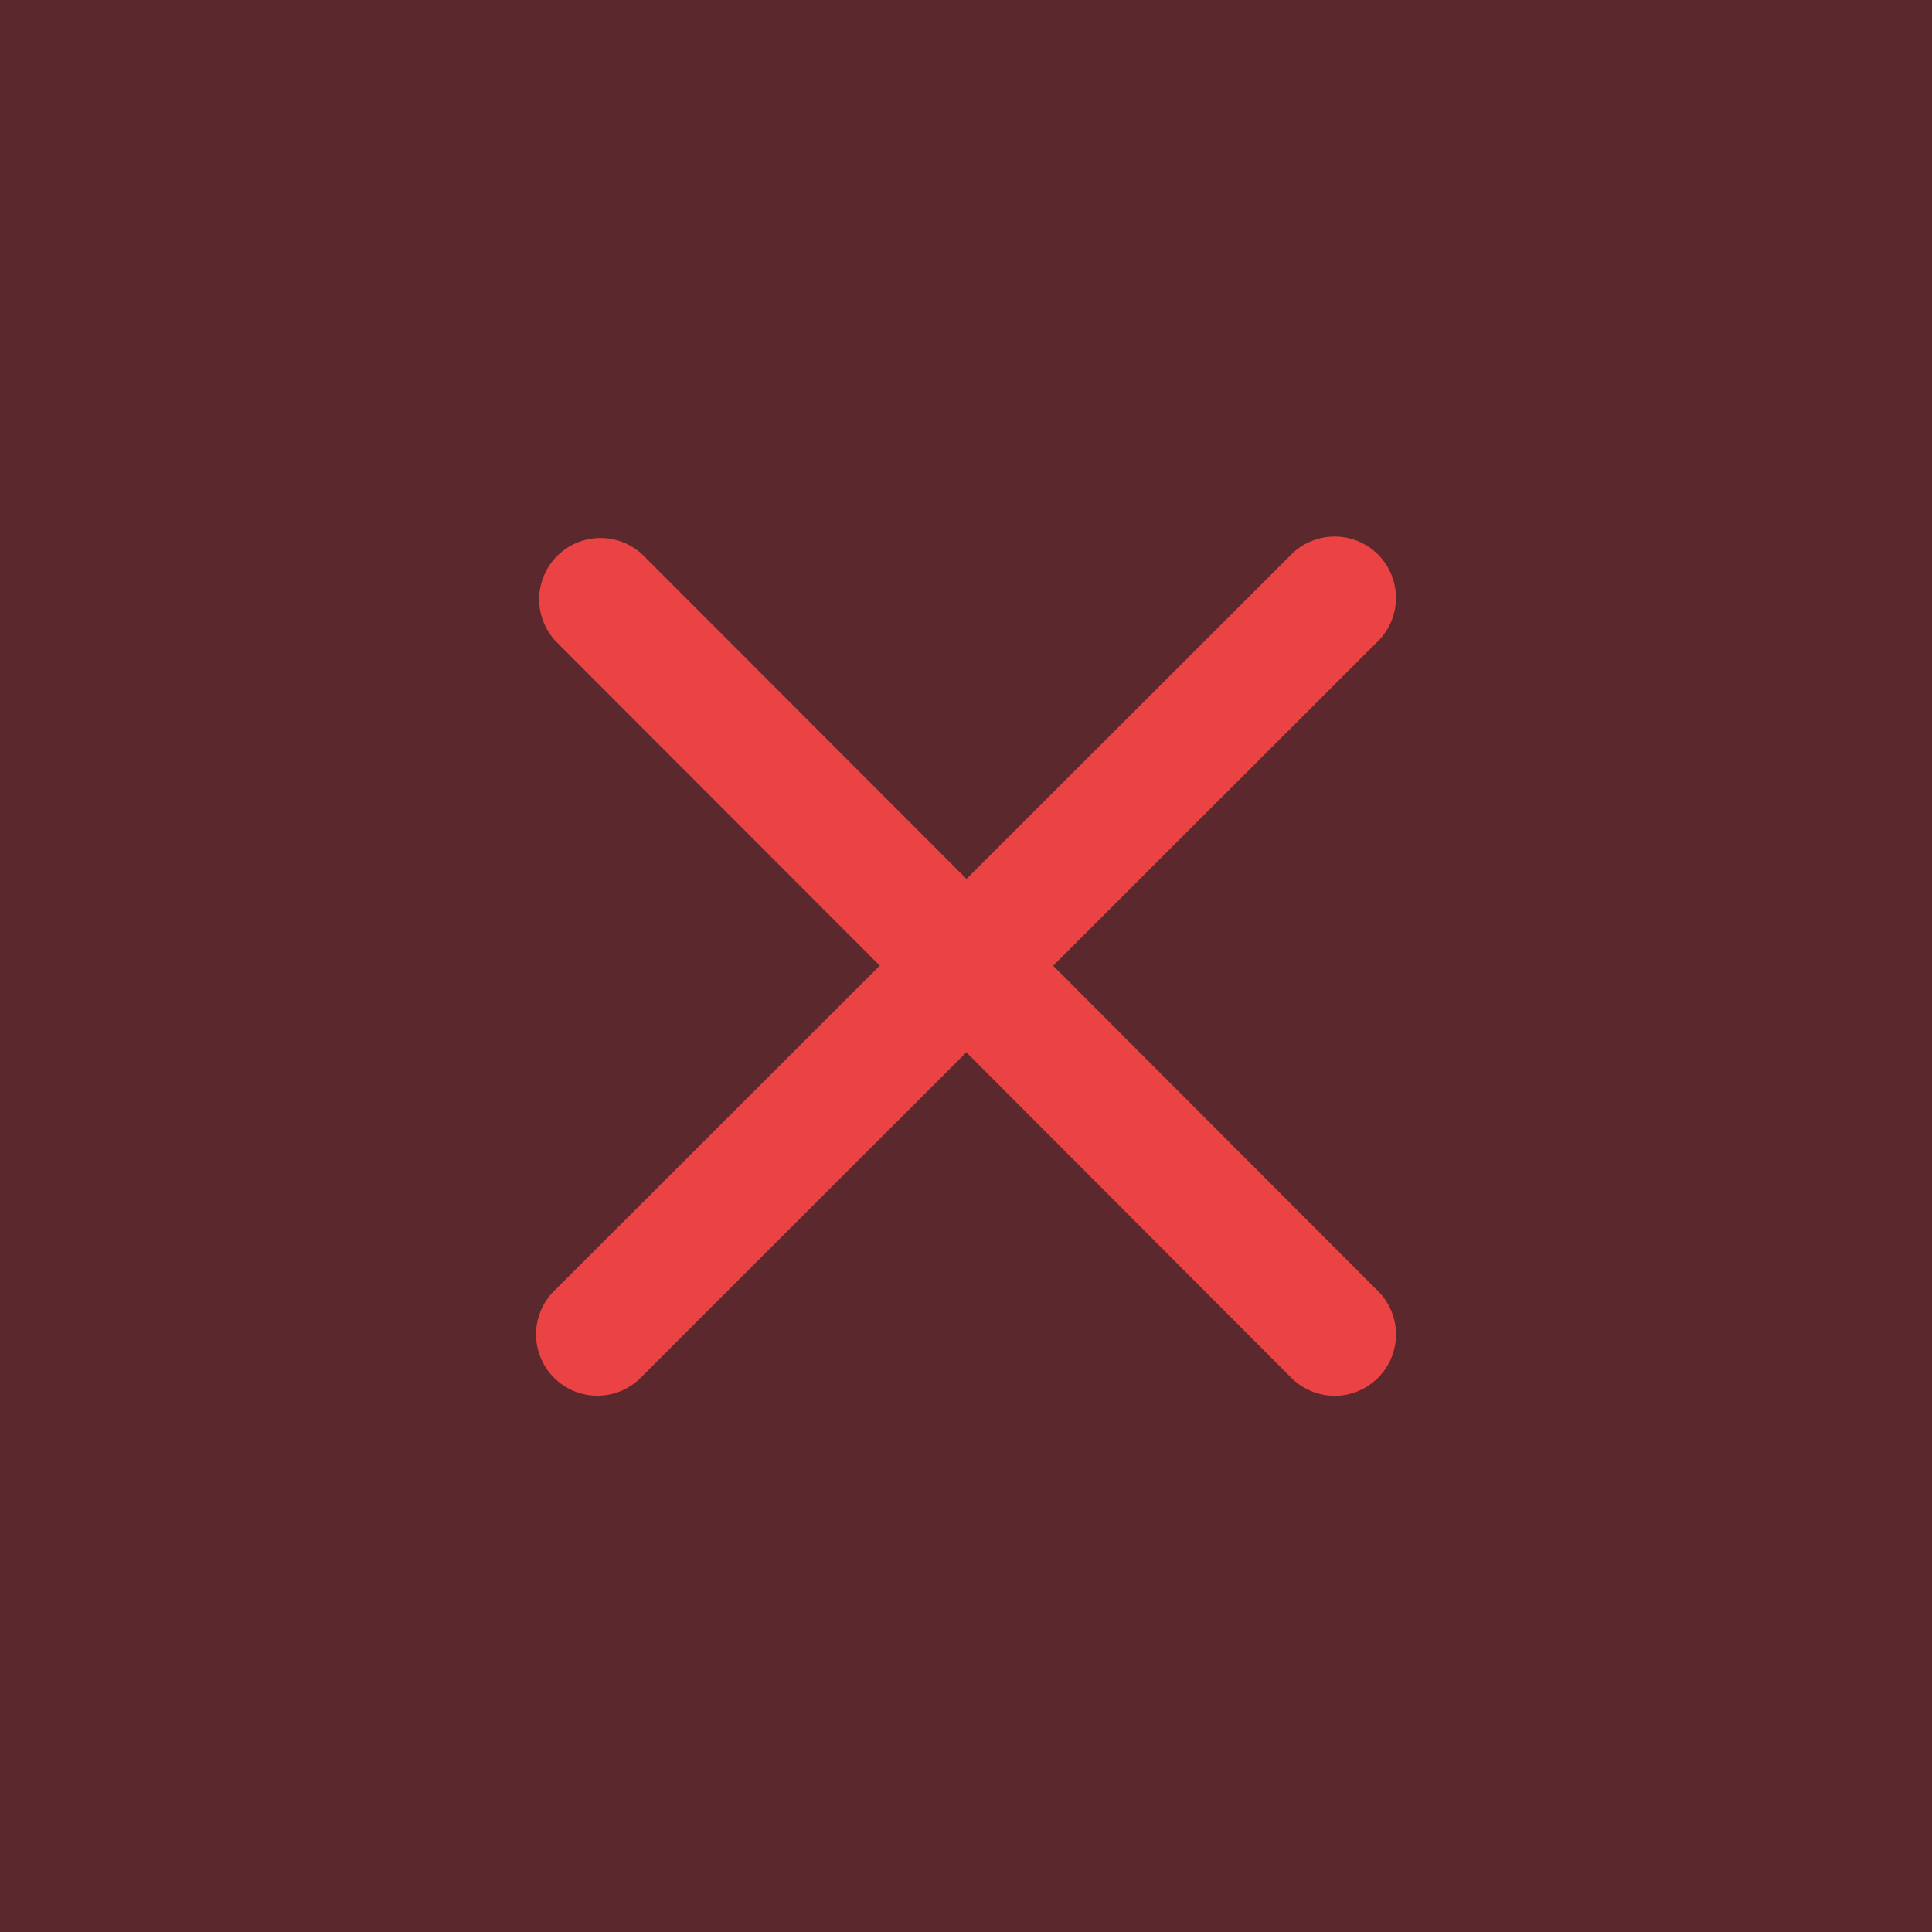 <svg width="28" height="28" viewBox="0 0 28 28" fill="none" xmlns="http://www.w3.org/2000/svg">
<rect width="28" height="28" fill="#5B282D"/>
<path d="M18.693 19.947L14.005 15.251L9.306 19.947C9.225 20.034 9.127 20.103 9.018 20.152C8.908 20.2 8.791 20.226 8.672 20.228C8.552 20.23 8.434 20.207 8.323 20.163C8.213 20.118 8.112 20.051 8.028 19.967C7.944 19.882 7.877 19.782 7.833 19.671C7.788 19.56 7.766 19.442 7.769 19.322C7.771 19.203 7.797 19.085 7.846 18.977C7.894 18.868 7.964 18.77 8.052 18.688L12.75 13.995L8.053 9.293C7.896 9.124 7.81 8.901 7.814 8.671C7.818 8.44 7.912 8.22 8.075 8.057C8.238 7.894 8.458 7.801 8.688 7.797C8.918 7.793 9.141 7.879 9.31 8.036L14.007 12.738L18.693 8.057C18.775 7.97 18.873 7.9 18.982 7.852C19.091 7.804 19.209 7.778 19.328 7.776C19.448 7.774 19.566 7.796 19.677 7.841C19.787 7.886 19.888 7.952 19.972 8.037C20.056 8.121 20.122 8.222 20.167 8.333C20.212 8.443 20.233 8.562 20.231 8.681C20.229 8.8 20.203 8.918 20.154 9.027C20.106 9.136 20.035 9.234 19.948 9.315L15.263 13.996L19.95 18.69C20.037 18.771 20.107 18.87 20.155 18.979C20.204 19.088 20.23 19.205 20.232 19.325C20.234 19.444 20.212 19.562 20.167 19.673C20.123 19.784 20.056 19.884 19.972 19.968C19.887 20.053 19.787 20.119 19.676 20.164C19.566 20.209 19.447 20.231 19.328 20.229C19.209 20.227 19.091 20.201 18.982 20.152C18.873 20.104 18.775 20.034 18.693 19.947V19.947Z" fill="#EB4343"/>
</svg>
